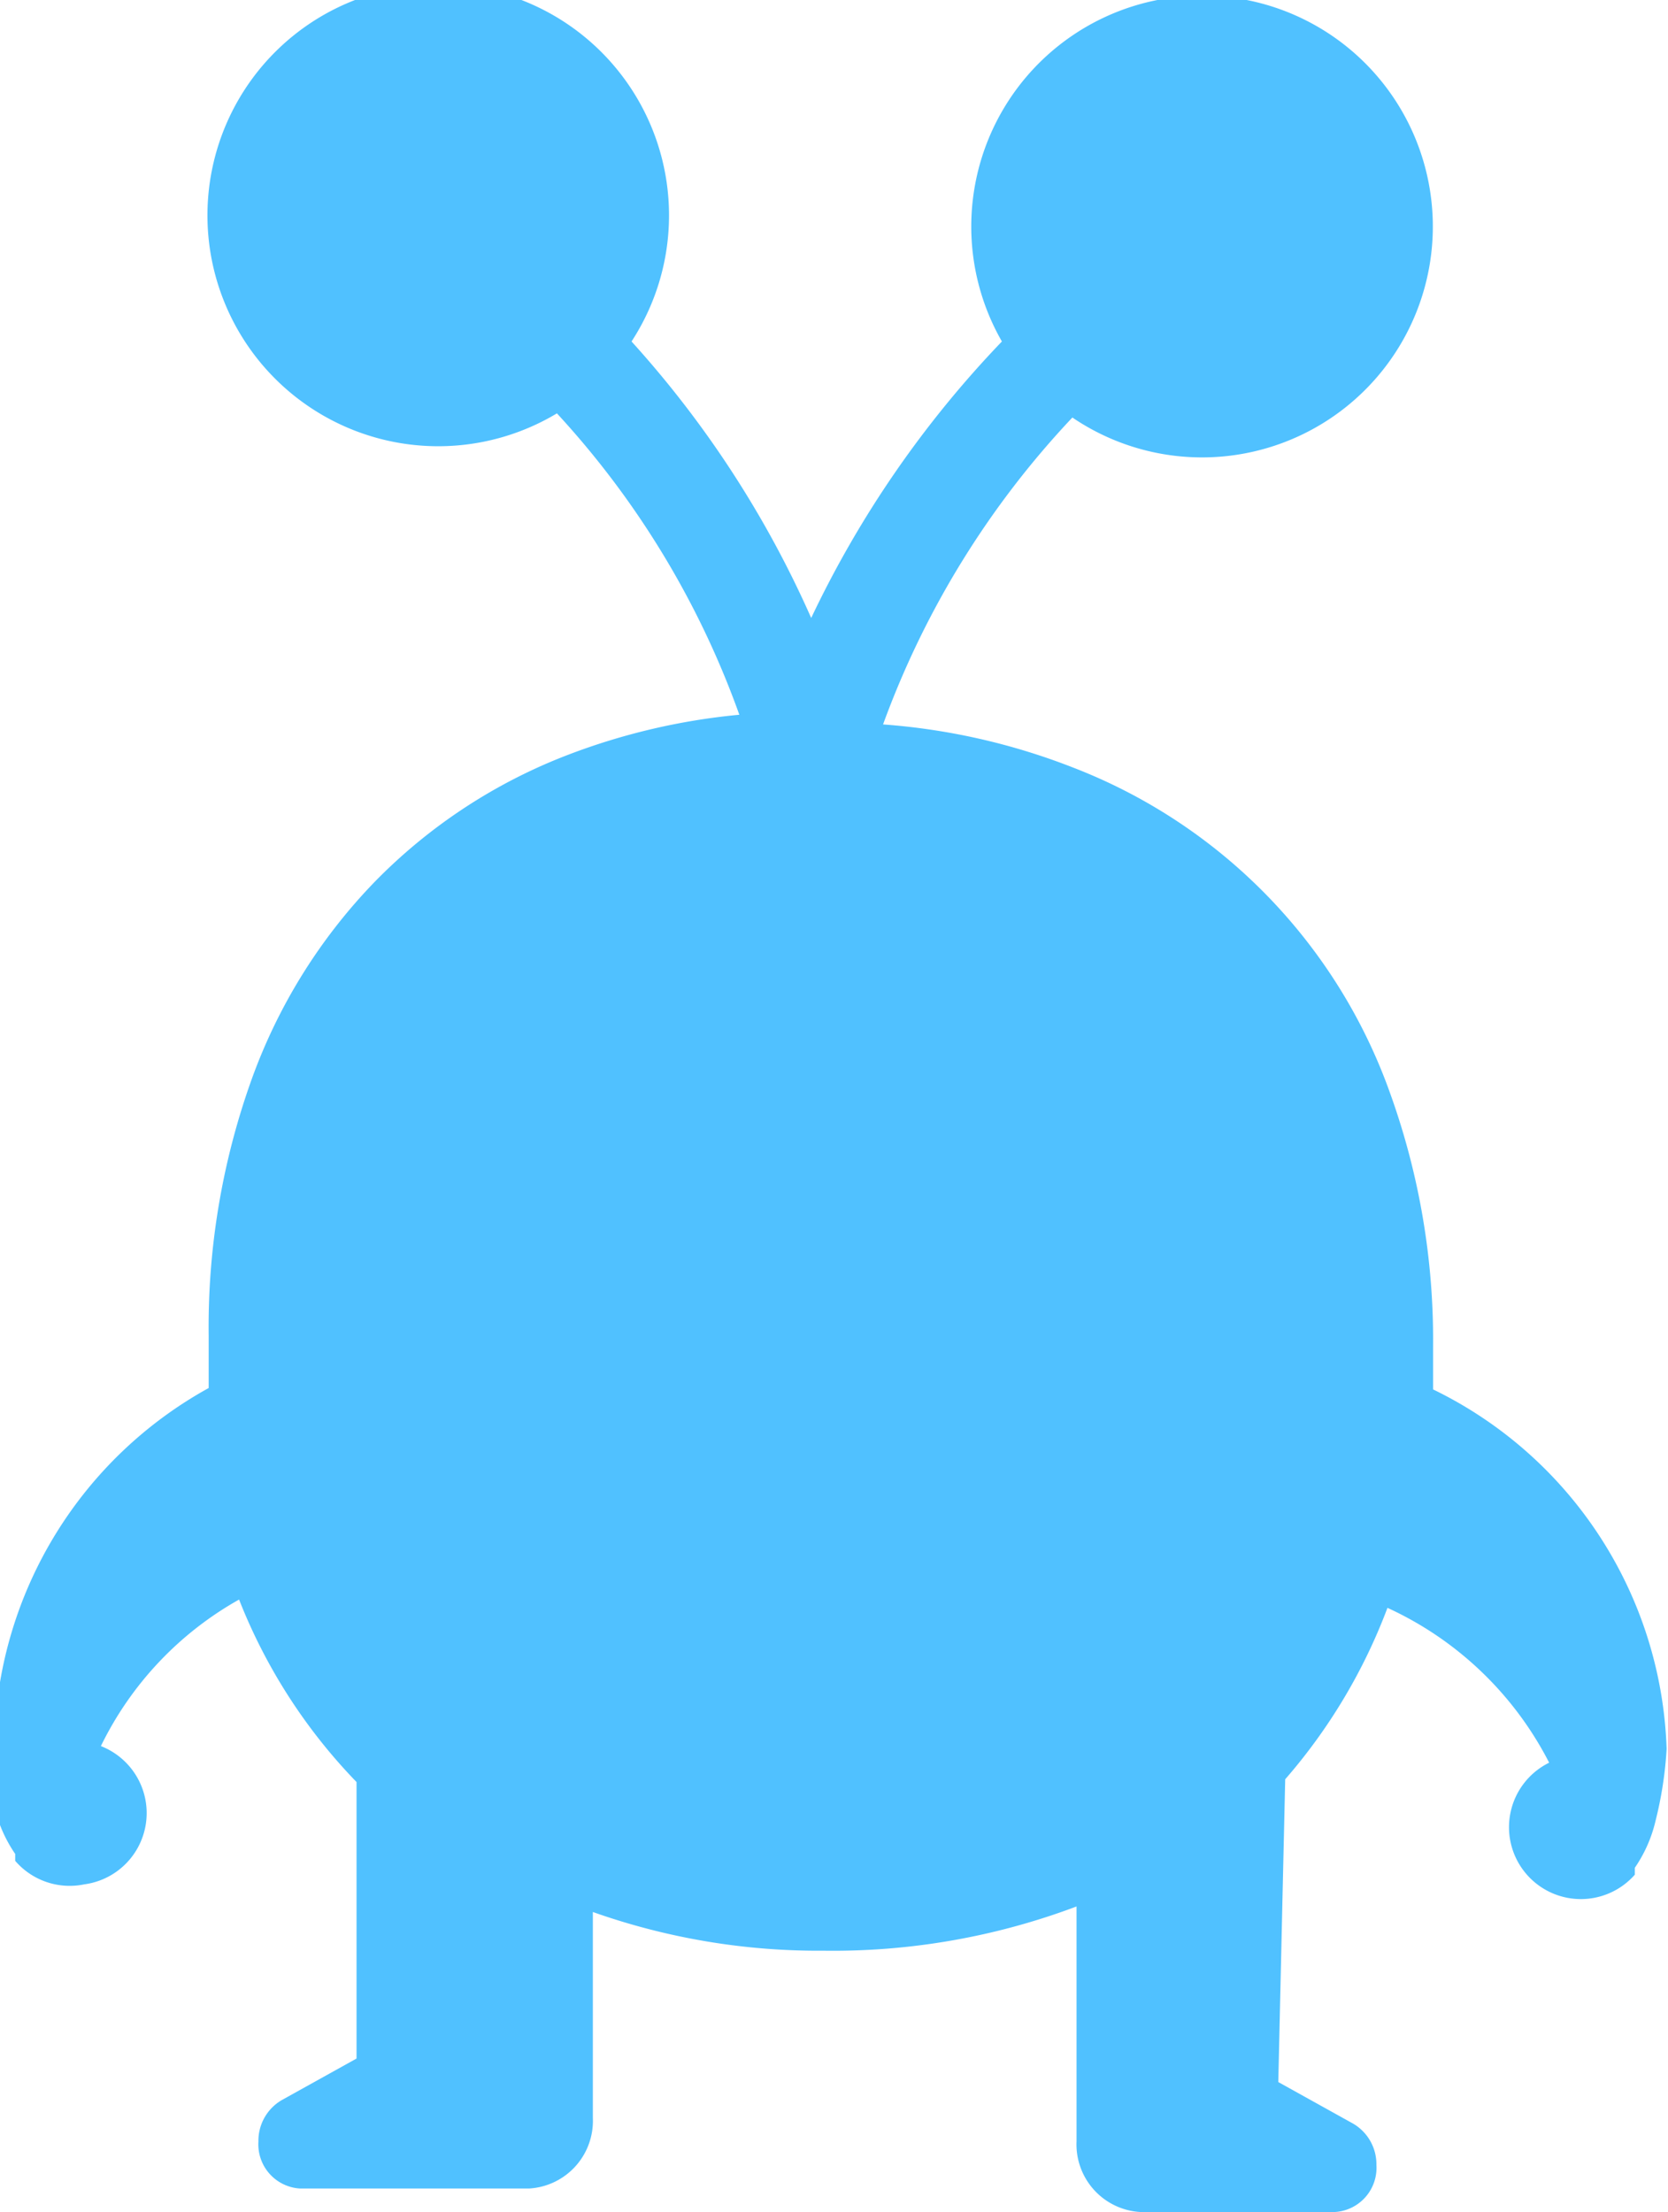 <svg id="プロフィール" xmlns="http://www.w3.org/2000/svg" width="12.07" height="16" viewBox="0 0 12.07 16">
  <defs>
    <style>
      .cls-1 {
        fill: #50c1ff;
      }
    </style>
  </defs>
  <title>icon-alien-body</title>
  <path class="cls-1" d="M2849.23,1740.16a3,3,0,0,0-1.69-2.6c0-.1,0-0.2,0-0.31a5.26,5.26,0,0,0-.31-1.83,3.94,3.94,0,0,0-2.3-2.36,4.71,4.71,0,0,0-1.37-.31,6.45,6.45,0,0,1,1.37-2.22,1.67,1.67,0,1,0-.51-0.55,7.57,7.57,0,0,0-1.38,2,7.48,7.48,0,0,0-1.3-2,1.67,1.67,0,1,0-.54.52,6.38,6.38,0,0,1,1.32,2.18,4.69,4.69,0,0,0-1.24.29,3.91,3.91,0,0,0-1.4.92,4,4,0,0,0-.89,1.43,5.3,5.3,0,0,0-.31,1.85c0,0.13,0,.26,0,0.38a3,3,0,0,0-1.55,2.52,2.78,2.78,0,0,0,0,.51,1,1,0,0,0,.15.34l0,0.05h0a0.52,0.52,0,0,0,.5.17,0.52,0.52,0,0,0,.12-1,2.44,2.44,0,0,1,1-1.06,4,4,0,0,0,.85,1.32l0,0,0,2-0.54.3a0.34,0.34,0,0,0-.17.3,0.32,0.32,0,0,0,.3.34H2841a0.49,0.49,0,0,0,.46-0.51v-1.49a4.89,4.89,0,0,0,1.67.28,5,5,0,0,0,1.83-.32h0V1743a0.49,0.49,0,0,0,.46.51h1.41a0.32,0.32,0,0,0,.3-0.34,0.34,0.34,0,0,0-.17-0.3l-0.54-.3,0.05-2.19a4.07,4.07,0,0,0,.74-1.24,2.47,2.47,0,0,1,1.17,1.12,0.52,0.52,0,1,0,.62.81h0l0-.05a1,1,0,0,0,.15-0.34A2.77,2.77,0,0,0,2849.23,1740.16Z" transform="translate(-2837.17 -1727.51)"/>
</svg>
